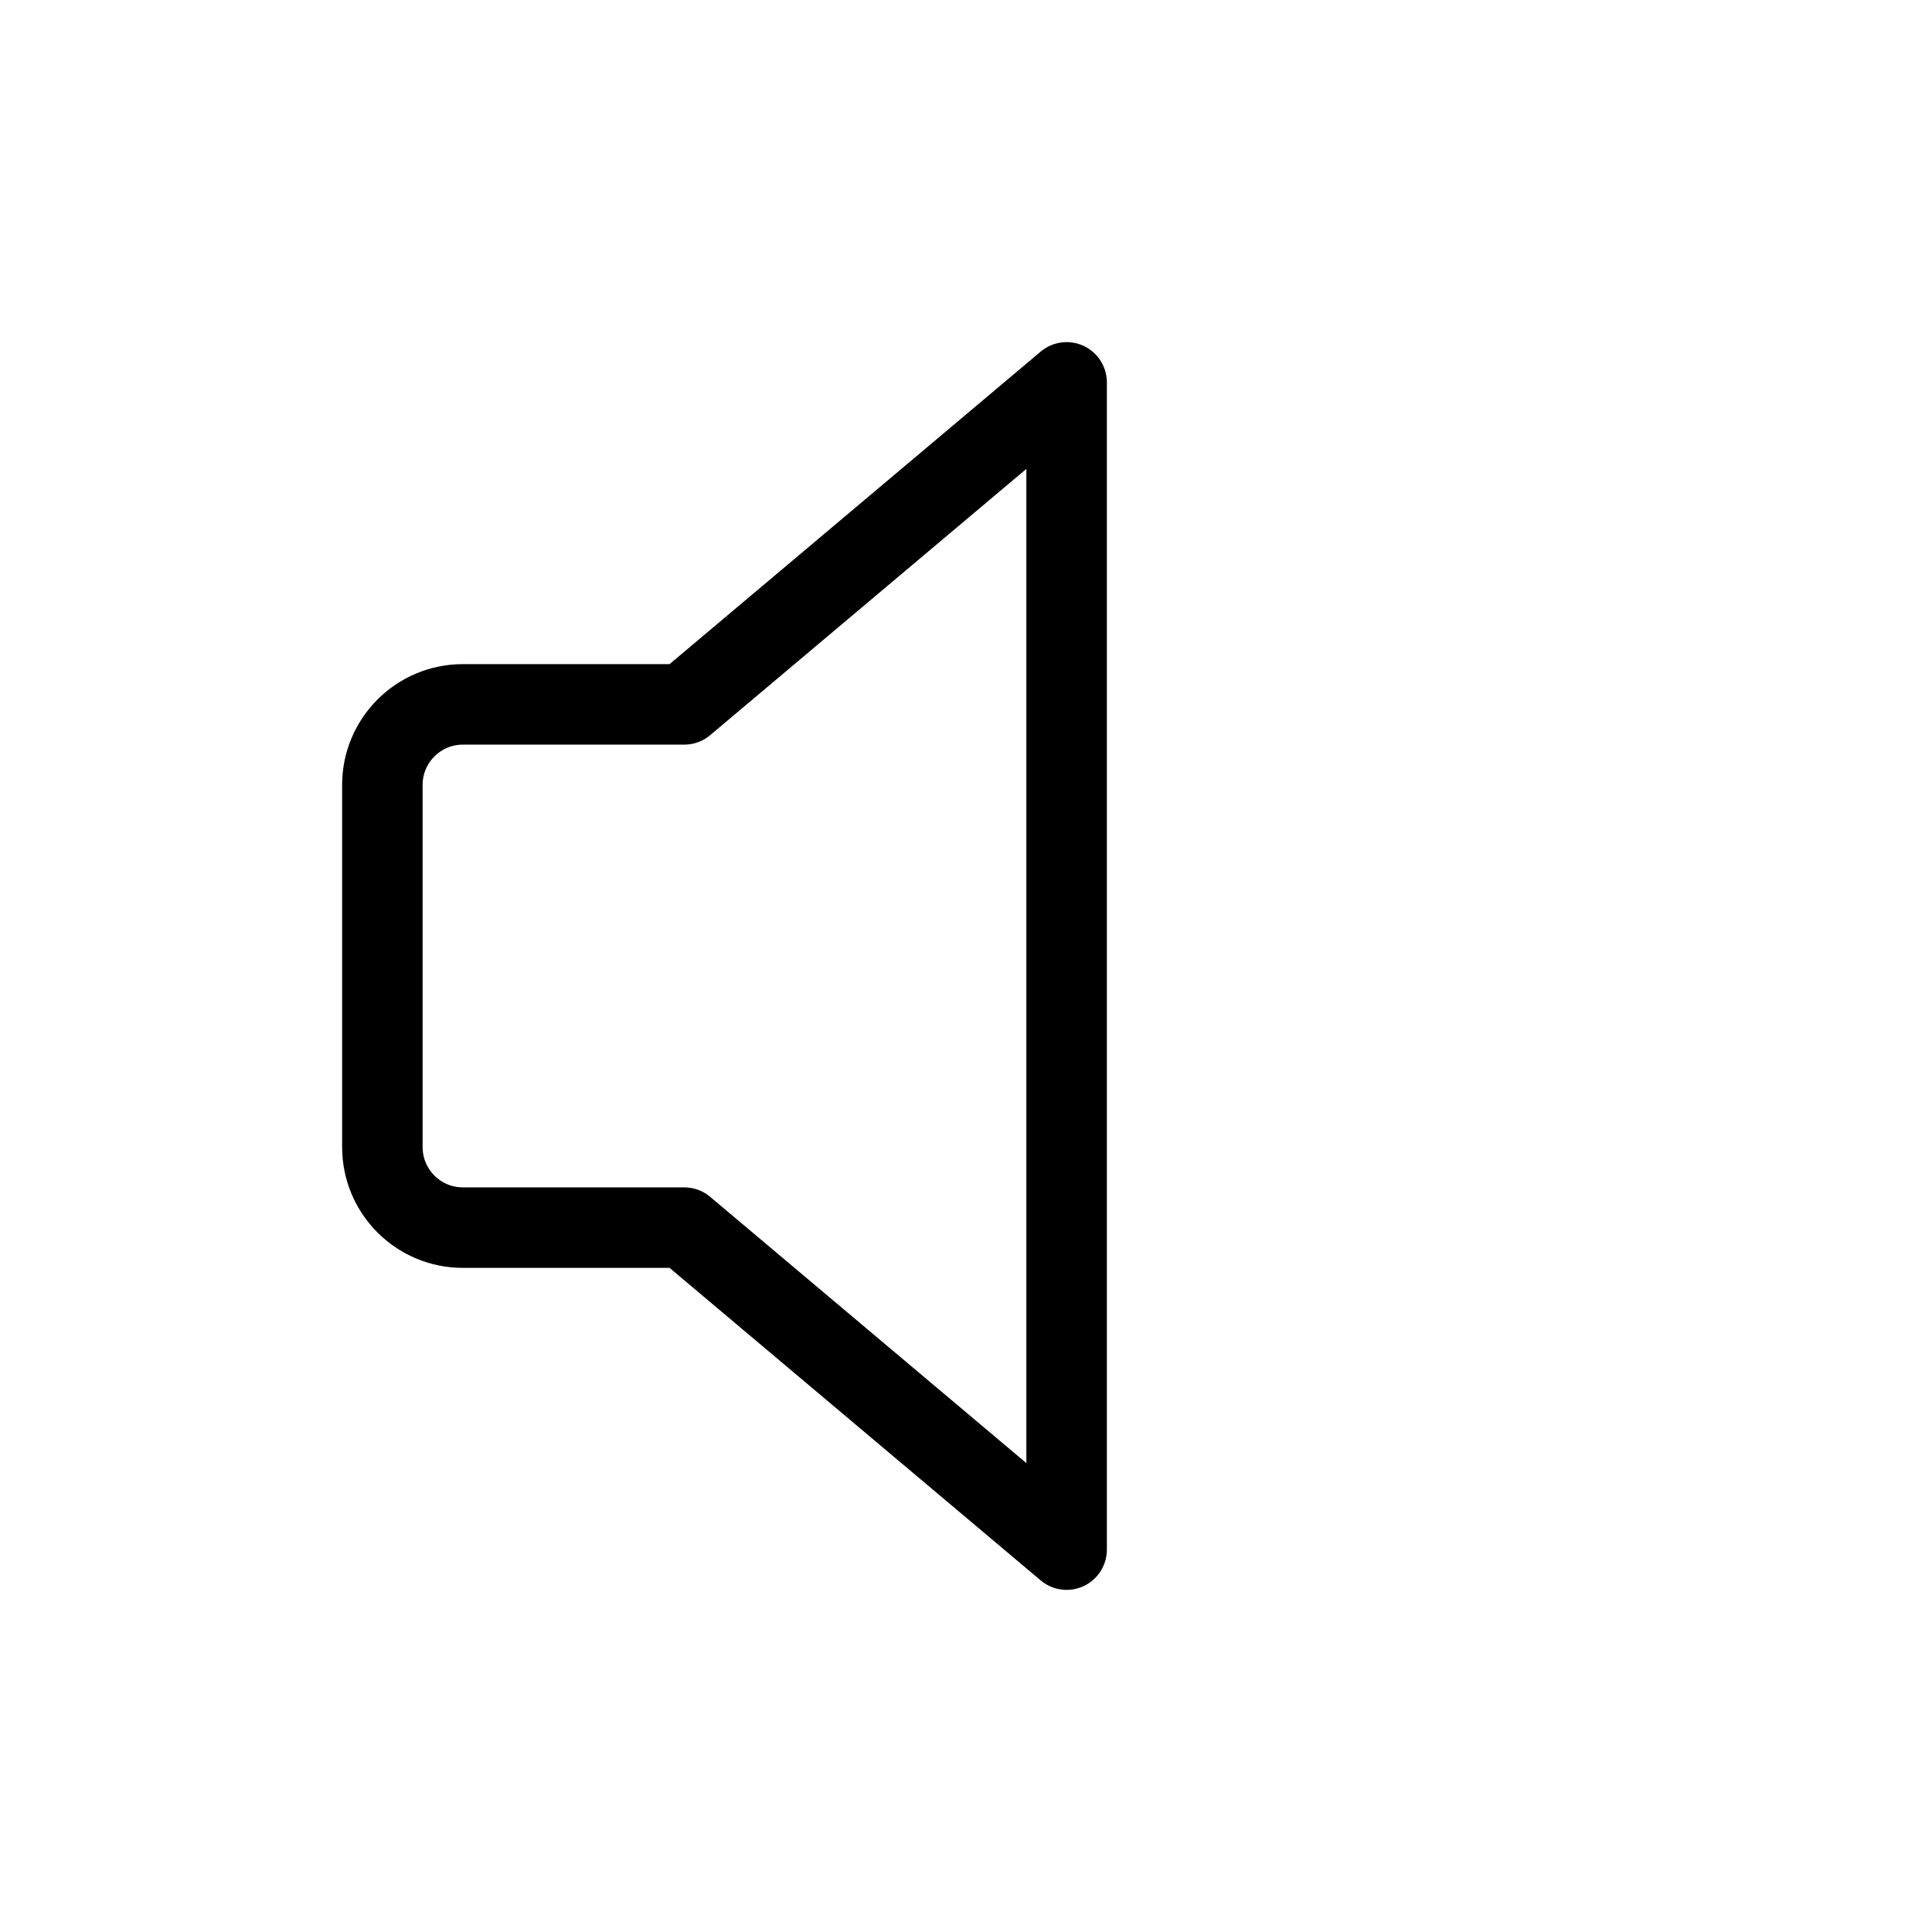 <svg width="24" height="24" viewBox="0 0 24 24" fill="none" xmlns="http://www.w3.org/2000/svg">
<path d="M13.25 4.75L8.5 8.75H5.75C5.198 8.75 4.75 9.198 4.75 9.75V14.25C4.75 14.802 5.198 15.25 5.75 15.25H8.5L13.25 19.25V4.75Z" stroke="currentColor" stroke-linecap="round" stroke-linejoin="round"/>
</svg>
